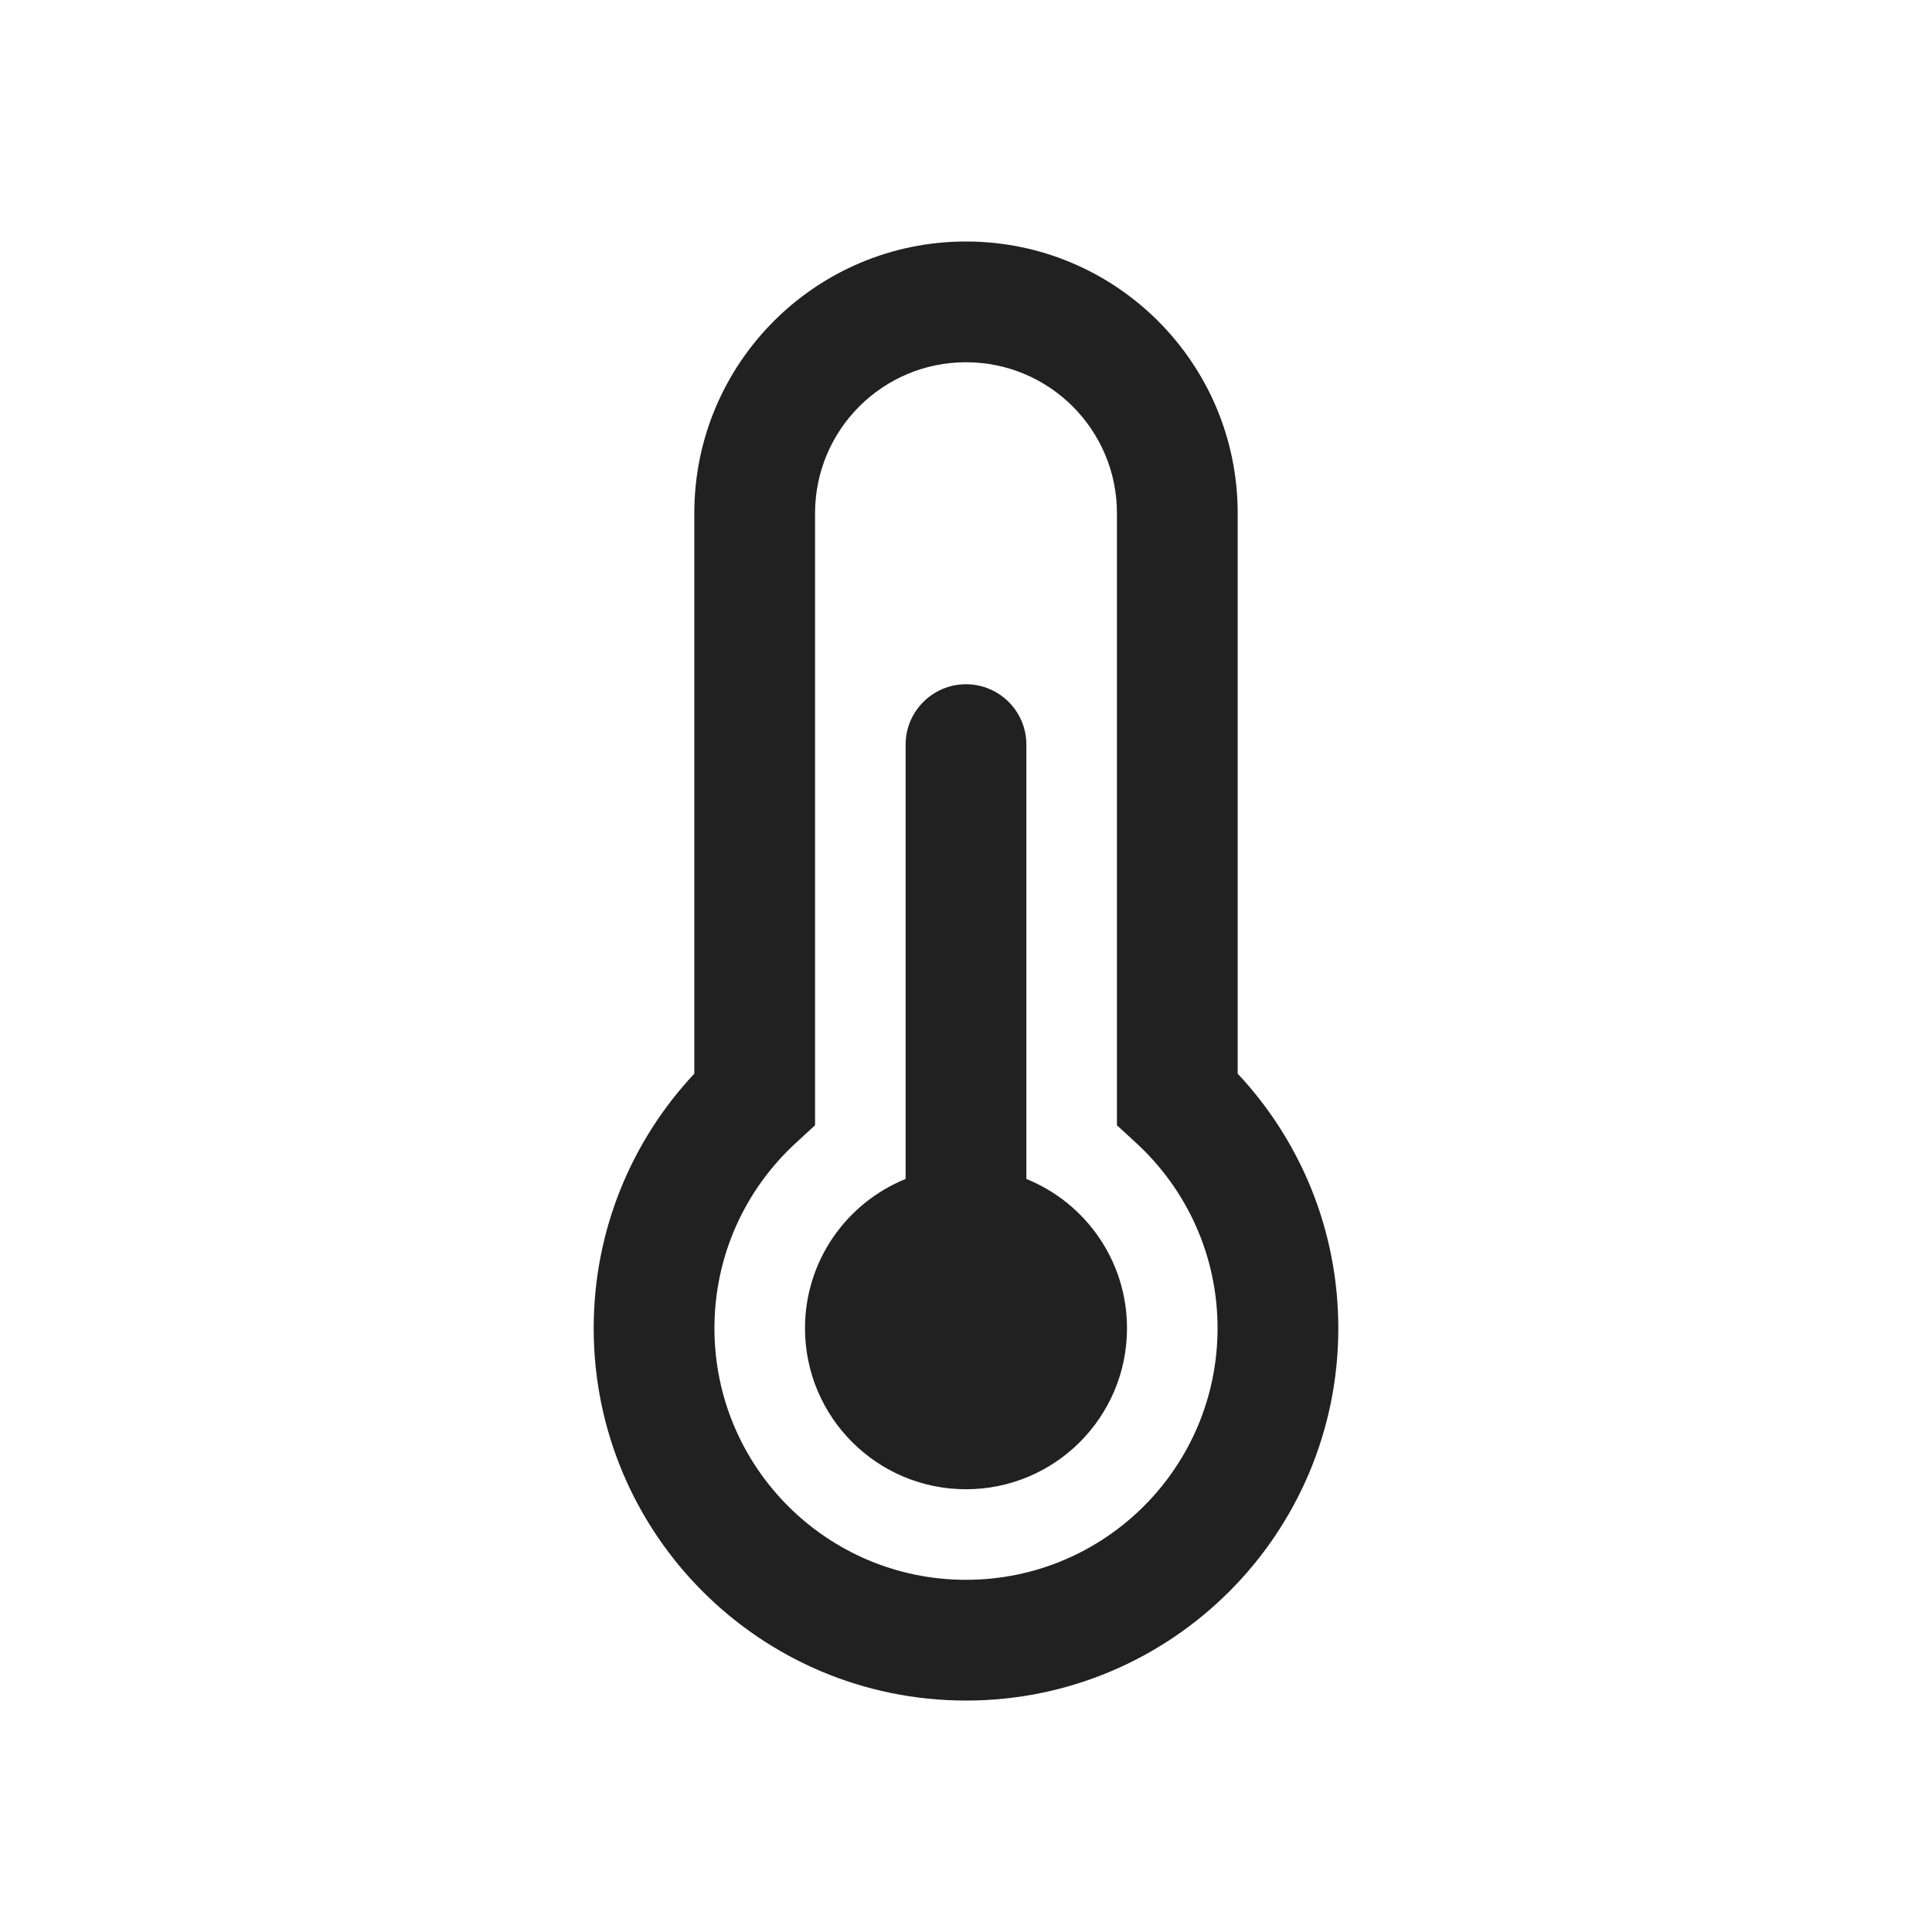 <svg width="48" height="48" viewBox="0 0 48 48" fill="none" xmlns="http://www.w3.org/2000/svg">
<path d="M24 9C21.929 9 20.25 10.679 20.25 12.75V27.957L19.766 28.402C18.525 29.546 17.75 31.182 17.75 33C17.75 36.452 20.548 39.25 24 39.25C27.452 39.25 30.25 36.452 30.25 33C30.25 31.182 29.475 29.546 28.234 28.402L27.75 27.957V12.75C27.75 10.679 26.071 9 24 9ZM17.25 12.75C17.25 9.022 20.272 6 24 6C27.728 6 30.75 9.022 30.75 12.75V26.675C32.299 28.328 33.25 30.554 33.25 33C33.25 38.109 29.109 42.25 24 42.25C18.891 42.25 14.75 38.109 14.75 33C14.75 30.554 15.701 28.328 17.25 26.675V12.75ZM28 33C28 35.209 26.209 37 24 37C21.791 37 20 35.209 20 33C20 31.321 21.034 29.884 22.5 29.291V18.5C22.5 17.672 23.172 17 24 17C24.828 17 25.5 17.672 25.5 18.5V29.291C26.966 29.884 28 31.321 28 33Z" fill="#212121"/>
</svg>
